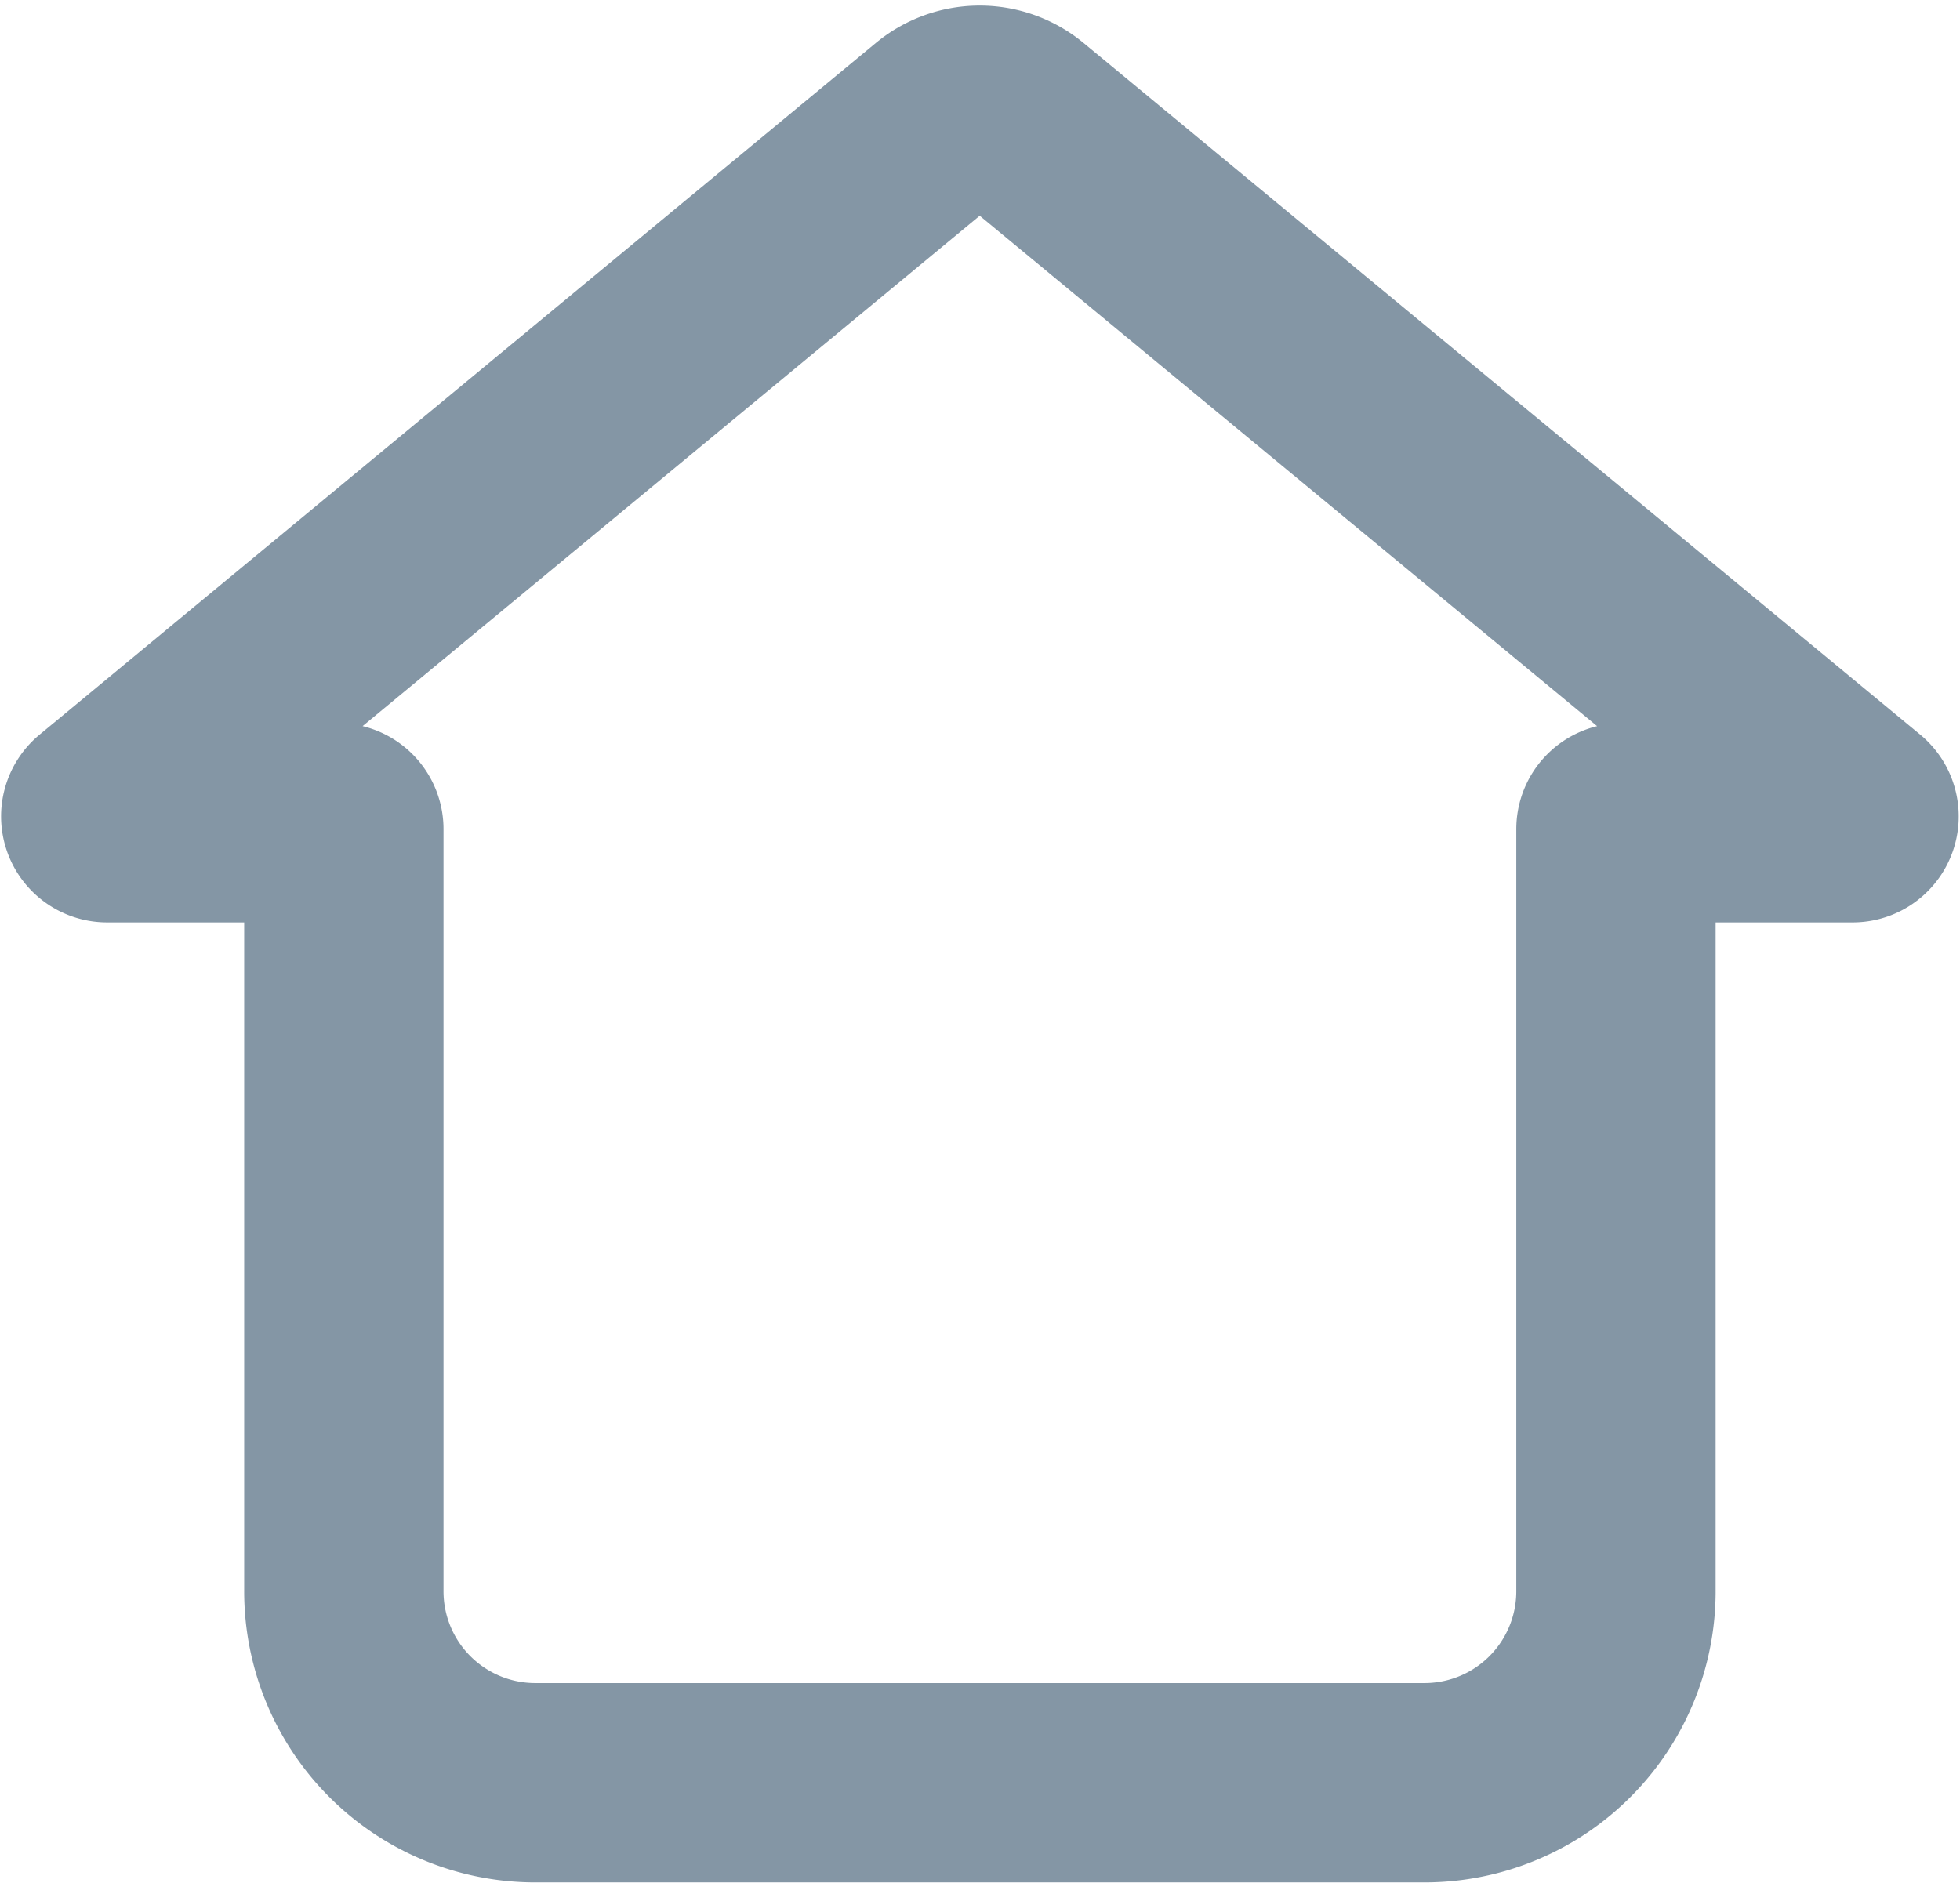 <svg xmlns="http://www.w3.org/2000/svg" width="19.666" height="18.892" viewBox="0 0 19.666 18.892"><defs><style>.a{fill:none;stroke:#8496a5;stroke-linecap:round;stroke-miterlimit:10;stroke-width:2px;}</style></defs><g transform="translate(0.835 0.262)"><path class="a" d="M.2,7.38a.064.064,0,0,0,.041.114h2.31a.064.064,0,0,1,.064.064V15.2a1.921,1.921,0,0,0,1.914,1.927h8.933A1.921,1.921,0,0,0,15.379,15.2V7.558a.064.064,0,0,1,.064-.064h2.31a.064.064,0,0,0,.041-.114L9.4.44a.635.635,0,0,0-.81,0Z" transform="translate(0 0.5)"/></g></svg>